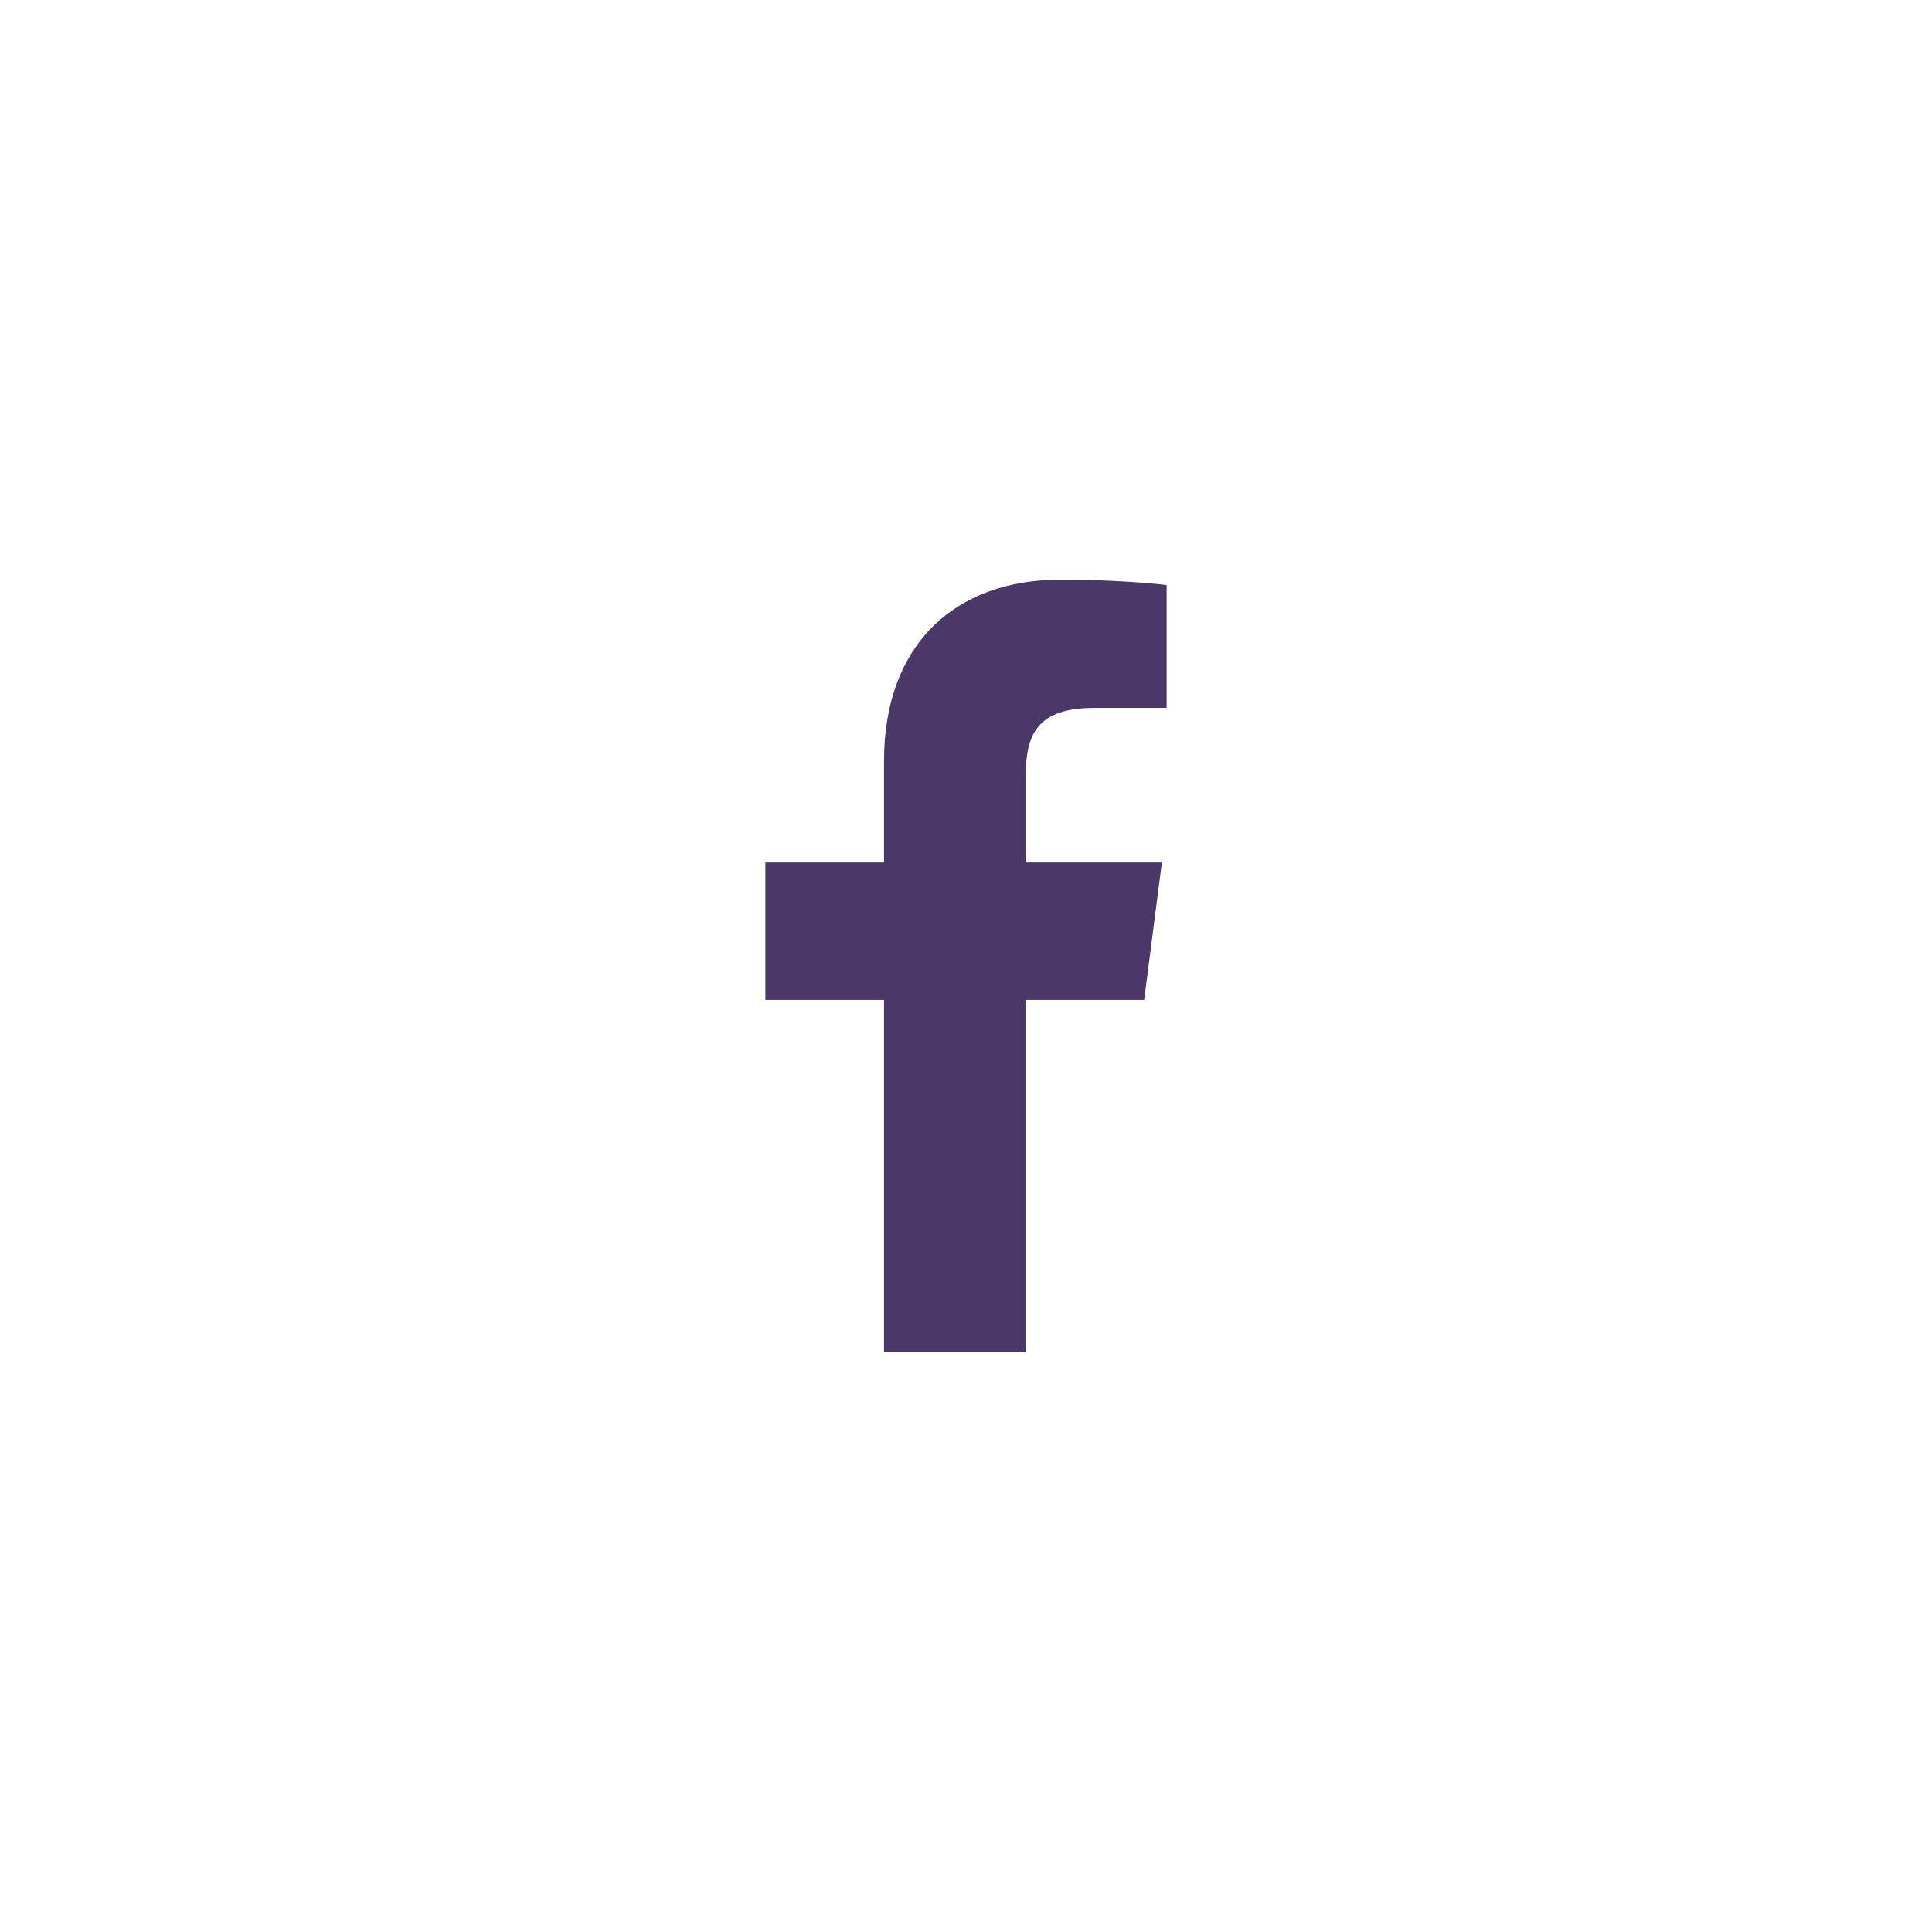 <?xml version="1.0" encoding="UTF-8"?>
<svg xmlns="http://www.w3.org/2000/svg" xmlns:xlink="http://www.w3.org/1999/xlink" contentScriptType="text/ecmascript" width="375" zoomAndPan="magnify" contentStyleType="text/css" viewBox="0 0 375 375" height="375" preserveAspectRatio="xMidYMid meet" version="1.0">
    <defs>
        <clipPath id="clip-0">
            <path d="M 112.5 118.23 L 262.5 118.23 L 262.5 268.23 L 112.5 268.23 Z M 112.5 118.23 " clip-rule="nonzero" />
        </clipPath>
        <clipPath id="clip-1">
            <path d="M 148.5 112.5 L 226.5 112.5 L 226.5 262.5 L 148.5 262.5 Z M 148.5 112.5 " clip-rule="nonzero" />
        </clipPath>
    </defs>
    <rect x="-37.5" width="450" fill="rgb(100%, 100%, 100%)" y="-37.5" height="450" fill-opacity="1" />
    <rect x="-37.5" width="450" fill="rgb(100%, 100%, 100%)" y="-37.5" height="450" fill-opacity="1" />
    <rect x="-37.5" width="450" fill="rgb(100%, 100%, 100%)" y="-37.5" height="450" fill-opacity="1" />
    <g clip-path="url(#clip-0)">
        <path fill="rgb(100%, 100%, 100%)" d="M 187.469 131.754 C 207.484 131.754 209.848 131.82 217.77 132.18 C 225.066 132.508 229.043 133.727 231.703 134.777 C 235.188 136.125 237.688 137.77 240.316 140.398 C 242.945 143.027 244.555 145.523 245.938 149.008 C 246.953 151.637 248.172 155.613 248.531 162.941 C 248.895 170.863 248.961 173.23 248.961 193.246 C 248.961 213.262 248.895 215.629 248.531 223.547 C 248.203 230.844 246.988 234.82 245.938 237.484 C 244.59 240.969 242.945 243.465 240.316 246.094 C 237.688 248.723 235.188 250.332 231.703 251.715 C 229.074 252.734 225.098 253.949 217.77 254.309 C 209.848 254.672 207.484 254.738 187.469 254.738 C 167.453 254.738 165.086 254.672 157.164 254.309 C 149.867 253.98 145.891 252.766 143.23 251.715 C 139.746 250.367 137.246 248.723 134.617 246.094 C 131.988 243.465 130.379 240.969 129 237.484 C 127.98 234.855 126.766 230.879 126.402 223.547 C 126.039 215.629 125.977 213.262 125.977 193.246 C 125.977 173.23 126.039 170.863 126.402 162.941 C 126.73 155.648 127.945 151.672 129 149.008 C 130.348 145.523 131.988 143.027 134.617 140.398 C 137.246 137.77 139.746 136.156 143.23 134.777 C 145.859 133.758 149.836 132.543 157.164 132.18 C 165.086 131.82 167.453 131.754 187.469 131.754 M 187.469 118.246 C 167.09 118.246 164.559 118.344 156.539 118.707 C 148.555 119.066 143.098 120.348 138.332 122.191 C 133.402 124.098 129.23 126.66 125.055 130.832 C 120.914 135.008 118.352 139.18 116.445 144.109 C 114.602 148.875 113.32 154.332 112.961 162.32 C 112.598 170.305 112.5 172.867 112.5 193.211 C 112.5 213.59 112.598 216.121 112.961 224.141 C 113.32 232.125 114.602 237.582 116.445 242.348 C 118.352 247.277 120.914 251.449 125.086 255.625 C 129.262 259.801 133.438 262.363 138.367 264.27 C 143.133 266.109 148.586 267.391 156.574 267.754 C 164.559 268.113 167.125 268.211 187.5 268.211 C 207.875 268.211 210.406 268.113 218.426 267.754 C 226.414 267.391 231.867 266.109 236.633 264.27 C 241.562 262.363 245.738 259.801 249.914 255.625 C 254.086 251.449 256.648 247.277 258.555 242.348 C 260.398 237.582 261.68 232.125 262.039 224.141 C 262.402 216.152 262.5 213.59 262.5 193.211 C 262.5 172.836 262.402 170.305 262.039 162.285 C 261.68 154.301 260.398 148.844 258.555 144.078 C 256.648 139.148 254.086 134.973 249.914 130.801 C 245.738 126.625 241.562 124.062 236.633 122.156 C 231.867 120.316 226.414 119.035 218.426 118.672 C 210.406 118.344 207.844 118.246 187.469 118.246 " fill-opacity="1" fill-rule="nonzero" />
    </g>
    <path fill="rgb(100%, 100%, 100%)" d="M 187.469 154.727 C 166.203 154.727 148.98 171.949 148.98 193.211 C 148.98 214.477 166.234 231.73 187.5 231.73 C 208.766 231.73 226.02 214.512 226.02 193.211 C 225.984 171.949 208.73 154.727 187.469 154.727 M 187.469 218.223 C 173.664 218.223 162.488 207.051 162.488 193.246 C 162.488 179.441 173.664 168.266 187.469 168.266 C 201.27 168.266 212.445 179.441 212.445 193.246 C 212.477 207.016 201.27 218.223 187.469 218.223 " fill-opacity="1" fill-rule="nonzero" />
    <path fill="rgb(100%, 100%, 100%)" d="M 236.504 153.215 C 236.504 158.176 232.461 162.219 227.496 162.219 C 222.535 162.219 218.492 158.176 218.492 153.215 C 218.492 148.254 222.535 144.211 227.496 144.211 C 232.461 144.211 236.504 148.219 236.504 153.215 " fill-opacity="1" fill-rule="nonzero" />
    <g clip-path="url(#clip-1)">
        <path fill="rgb(29.41%, 21.959%, 41.179%)" d="M 222.082 194.086 L 225.52 167.422 L 199.113 167.422 L 199.113 150.395 C 199.113 142.676 201.27 137.414 212.336 137.414 L 226.445 137.406 L 226.445 113.559 C 224.008 113.234 215.637 112.508 205.875 112.508 C 185.516 112.508 171.586 124.938 171.586 147.758 L 171.586 167.422 L 148.555 167.422 L 148.555 194.086 L 171.586 194.086 L 171.586 262.504 L 199.113 262.504 L 199.113 194.086 Z M 222.082 194.086 " fill-opacity="1" fill-rule="nonzero" />
    </g>
</svg>